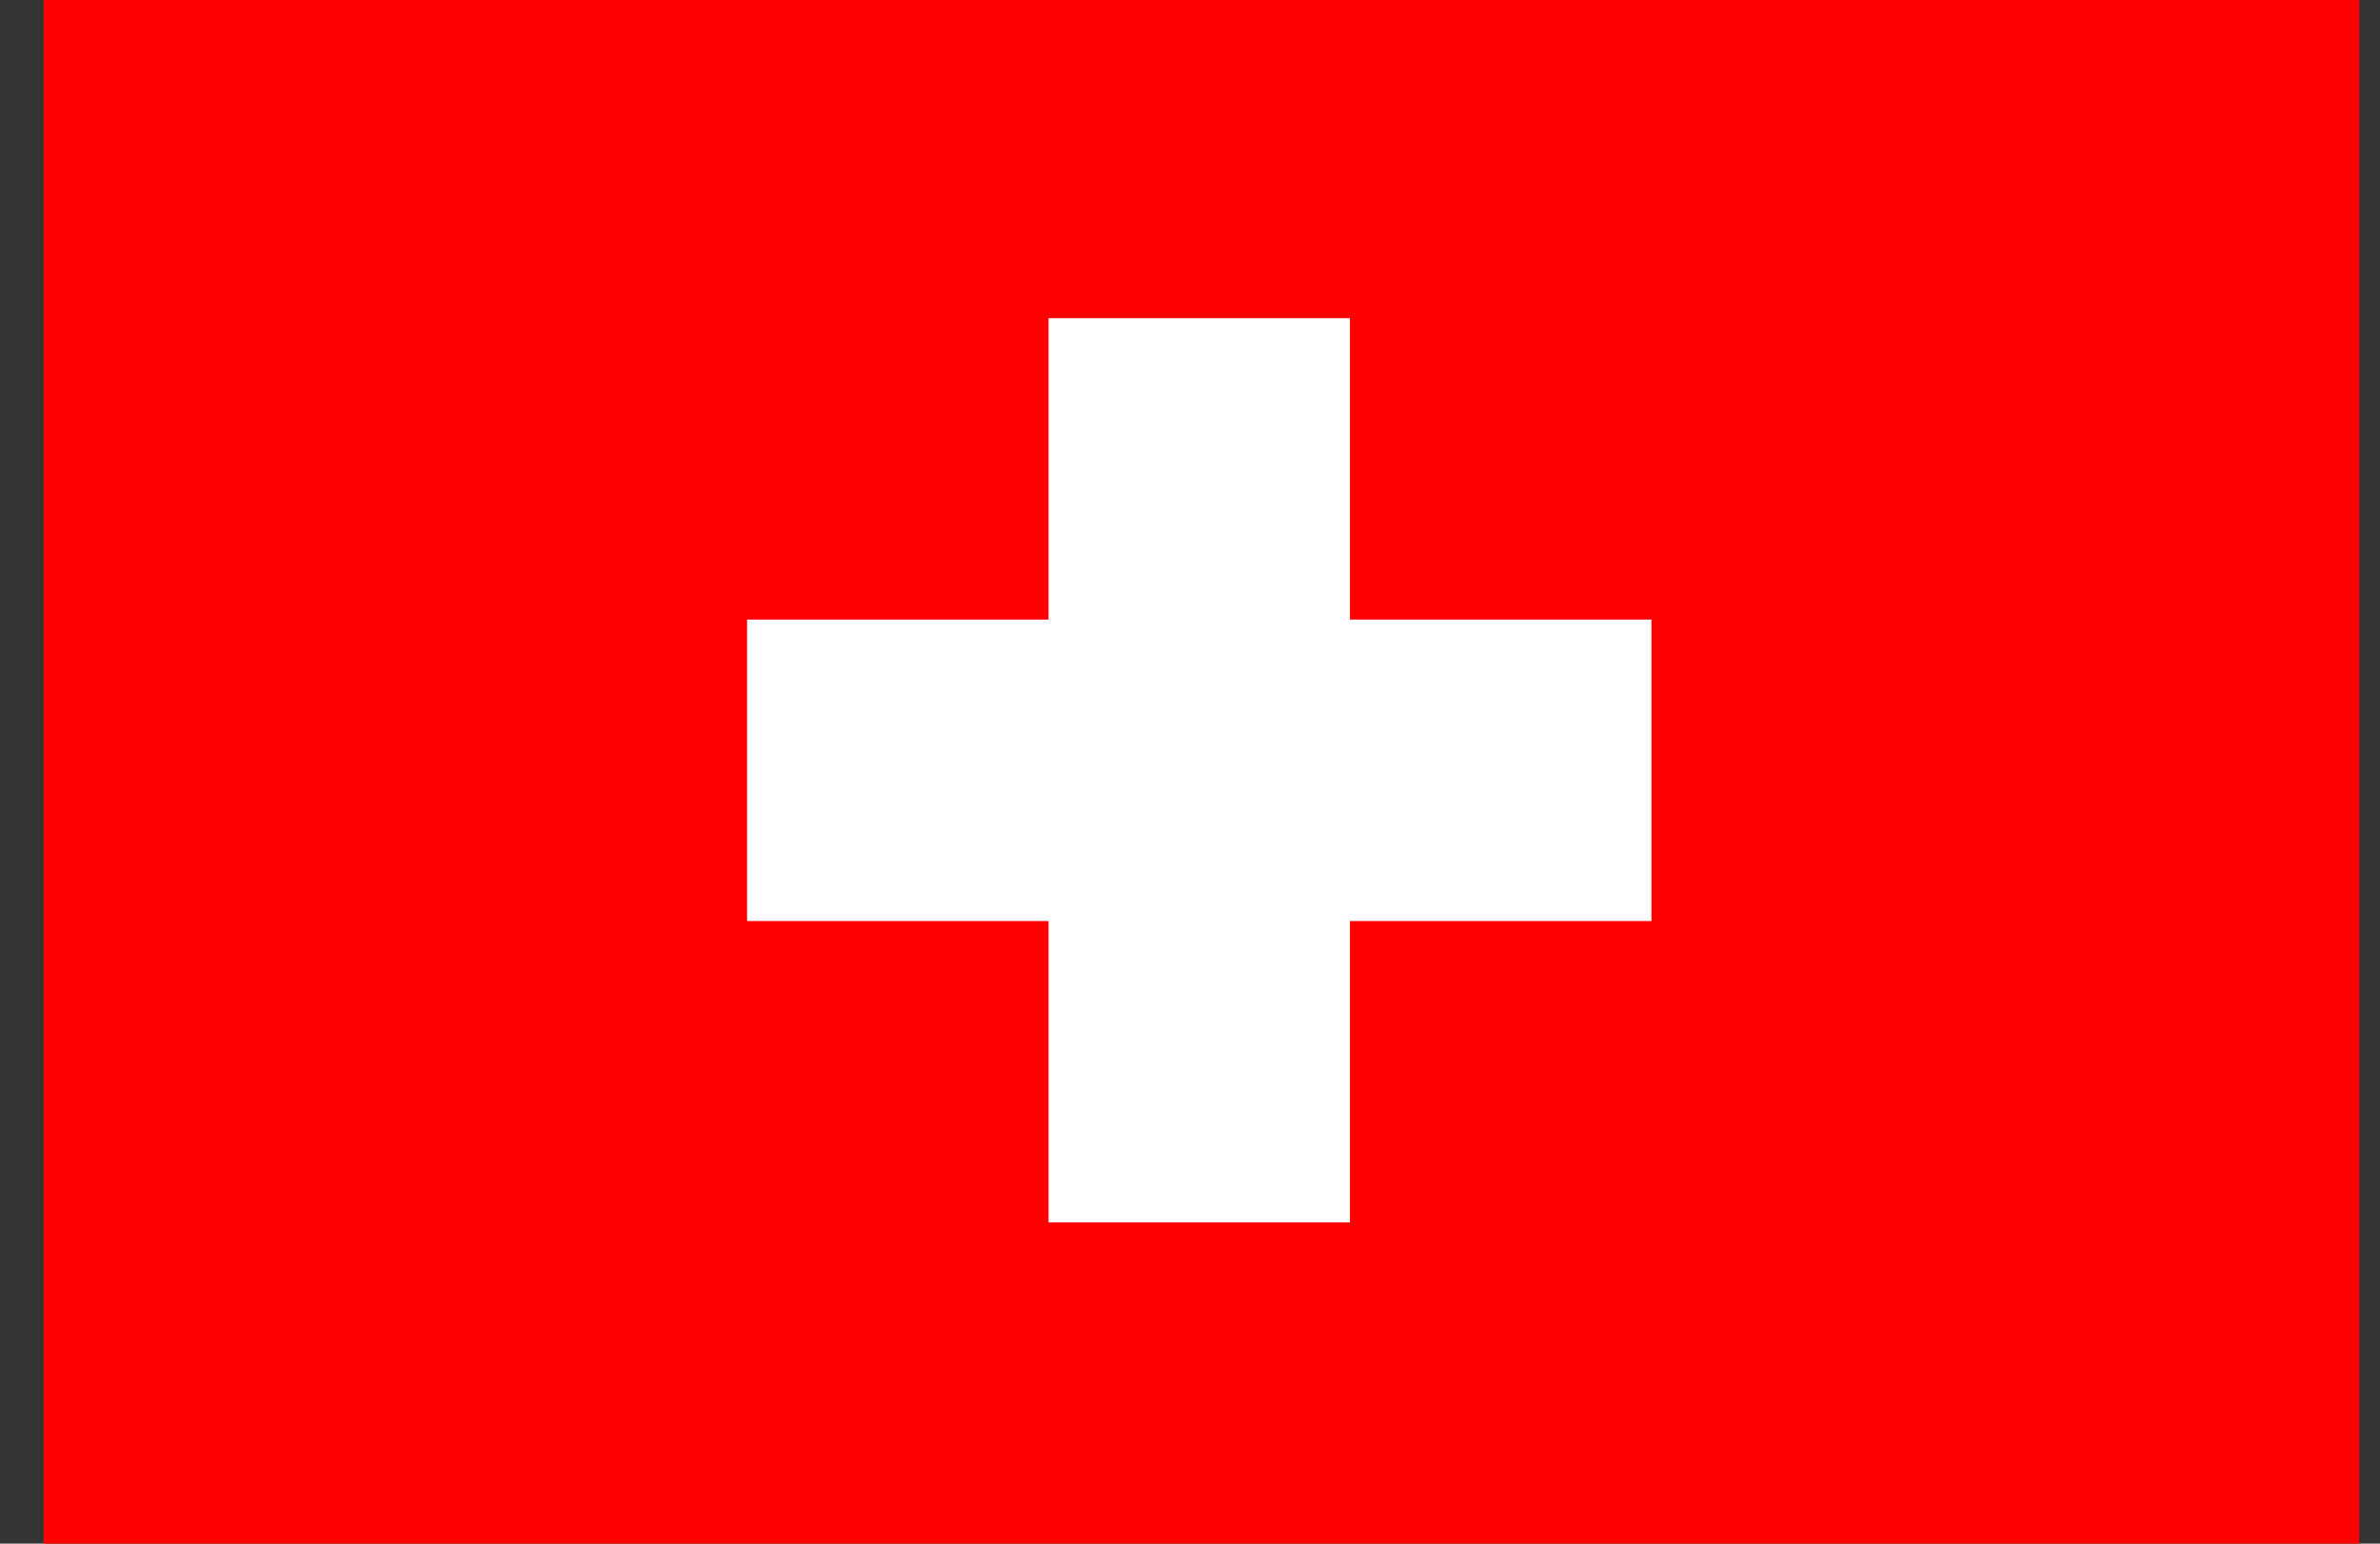 <svg width="37" height="24" viewBox="0 0 37 24" fill="none" xmlns="http://www.w3.org/2000/svg">
<rect x="0" y="0" width="37" height="24" fill="#333333" stroke="none"/>
<g clip-path="url(#clip0_15_319)">
<path d="M0.679 0H36.679V24H0.679V0Z" fill="#FF0000"/>
<path d="M25.674 9.633H20.987V4.947H16.301V9.633H11.614V14.32H16.301V19.006H20.987V14.32H25.674V9.633Z" fill="white"/>
</g>
<defs>
<clipPath id="clip0_15_319">
<rect width="36" height="24" fill="white" transform="translate(0.679)"/>
</clipPath>
</defs>
</svg>

